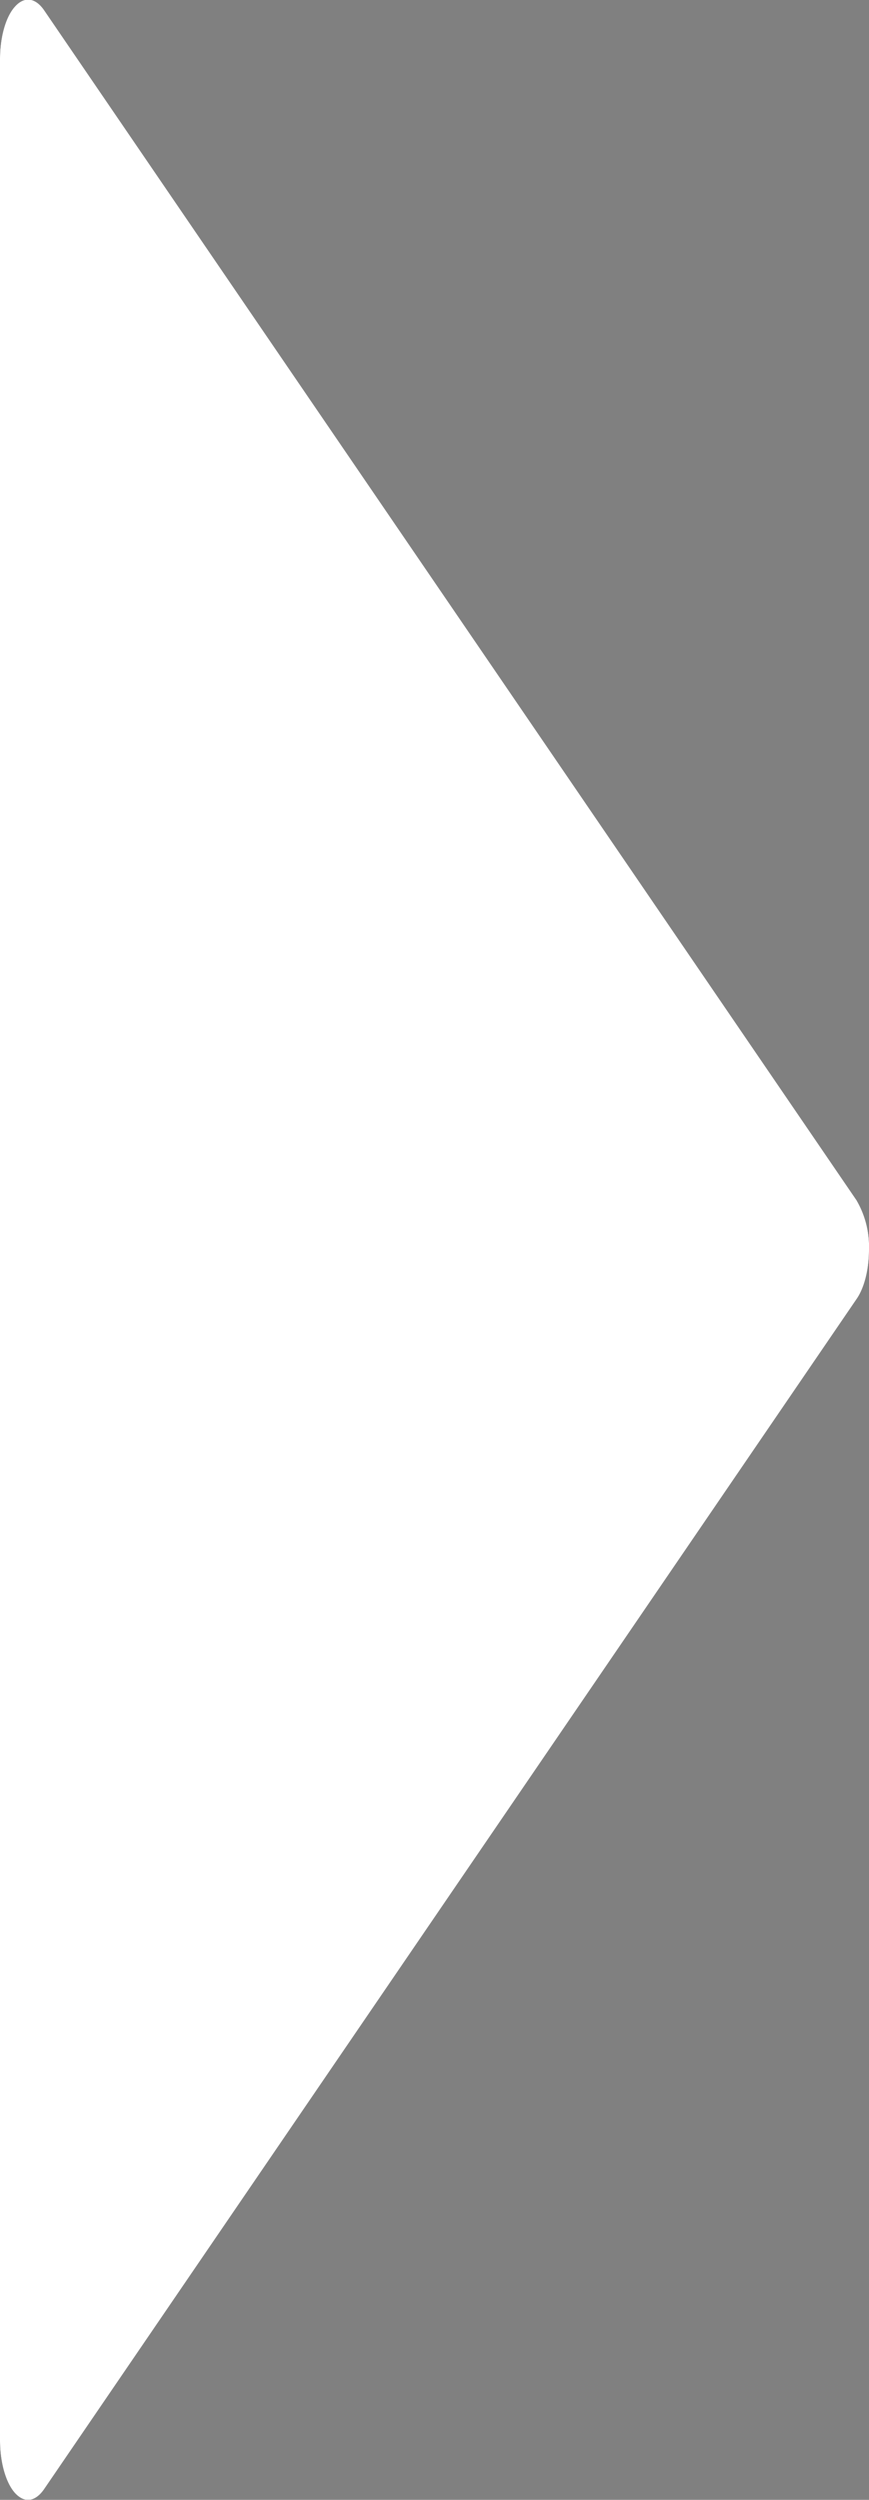 <svg xmlns="http://www.w3.org/2000/svg" width="8" height="23" viewBox="0 0 8 23"><rect x="0" y="0" width="8" height="23" fill="#808080" stroke="none"/><g><g><path d="M7.888 11.047L.405.092C.325-.023.223-.035.138.06.053.153 0 .339 0 .543v21.91c0 .204.053.39.138.485.038.041.079.063.12.063.051 0 .102-.033.147-.097l7.483-10.955c.07-.103.112-.27.112-.451a.842.842 0 0 0-.112-.45z"/><path fill="#fff" d="M7.888 11.047L.405.092C.325-.023.223-.035.138.06.053.153 0 .339 0 .543v21.91c0 .204.053.39.138.485.038.041.079.063.12.063.051 0 .102-.033.147-.097l7.483-10.955c.07-.103.112-.27.112-.451a.842.842 0 0 0-.112-.45z"/></g></g></svg>